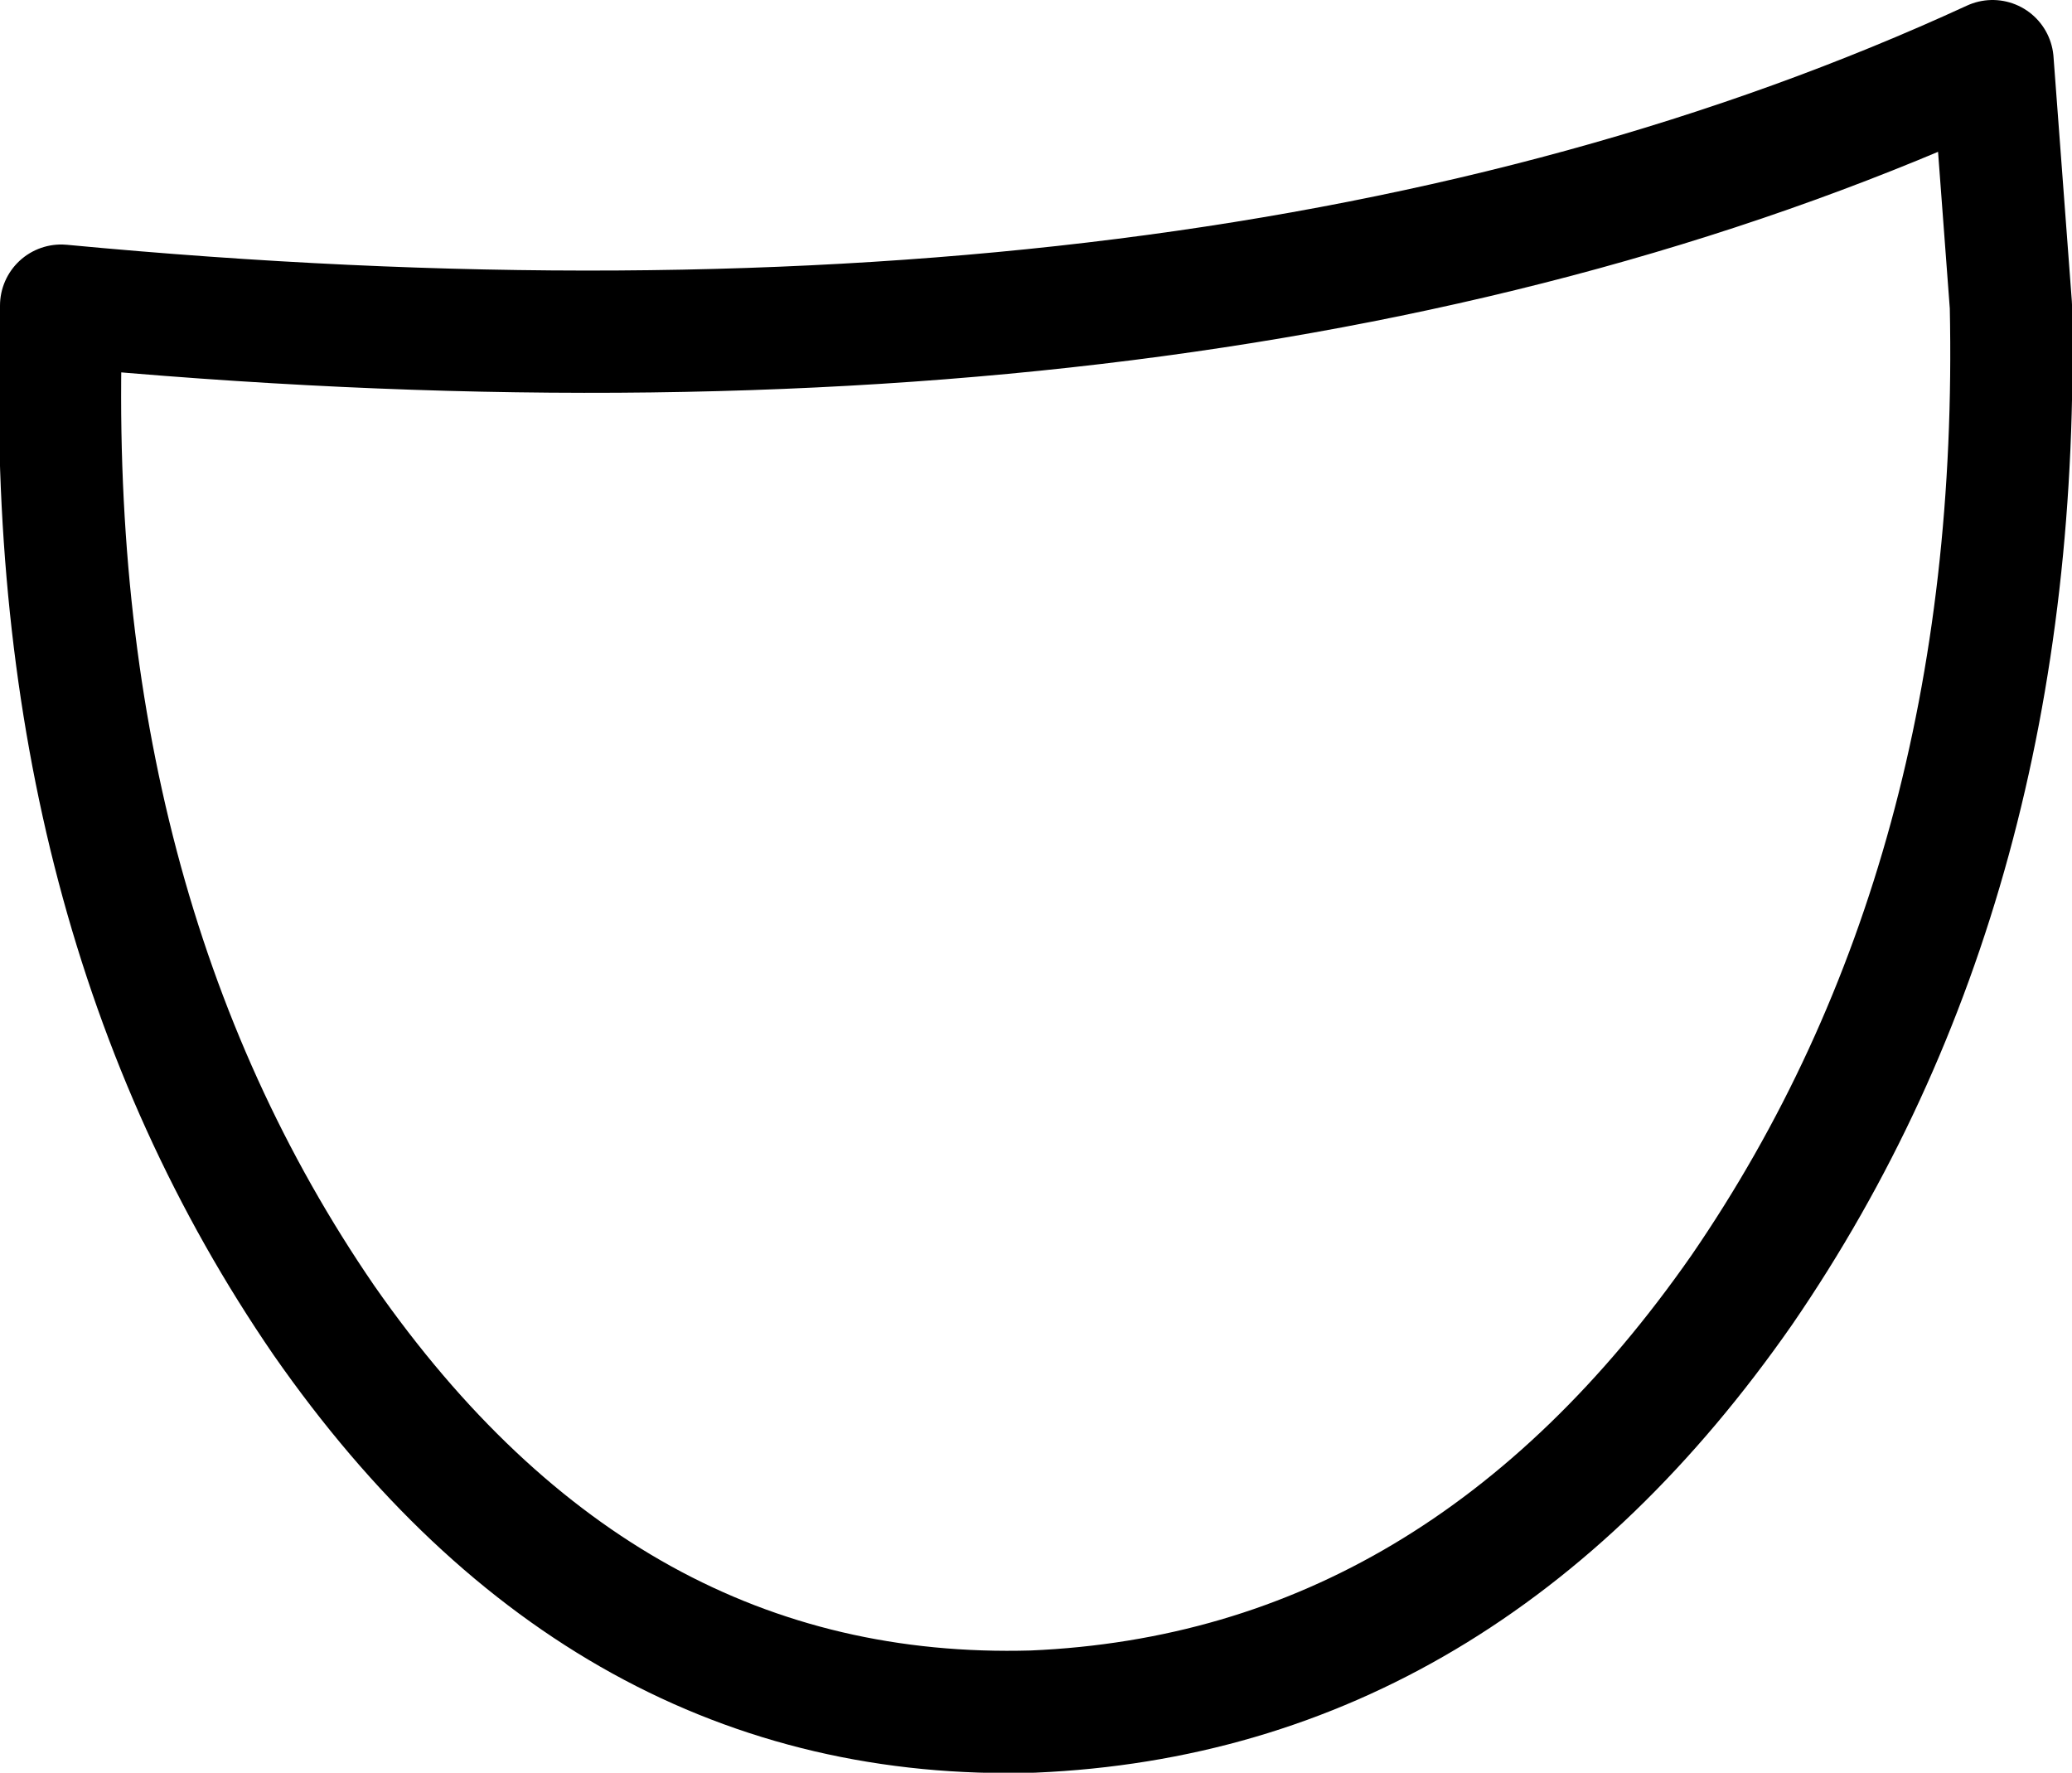 <?xml version="1.0" encoding="UTF-8" standalone="no"?>
<svg xmlns:xlink="http://www.w3.org/1999/xlink" height="14.5px" width="16.95px" xmlns="http://www.w3.org/2000/svg">
  <g transform="matrix(1.0, 0.0, 0.0, 1.0, 8.2, 4.1)">
    <path d="M8.25 -1.6 Q8.35 3.1 6.05 6.45 3.75 9.75 0.25 9.9 -3.25 10.0 -5.55 6.7 -7.85 3.35 -7.7 -1.45 L-7.7 -1.6 Q1.8 -0.7 8.1 -3.6 L8.25 -1.6" fill="#ffffff" fill-opacity="0.0" fill-rule="evenodd" stroke="none"/>
    <path d="M8.25 -1.6 Q8.35 3.1 6.05 6.45 3.75 9.75 0.25 9.9 -3.25 10.0 -5.55 6.7 -7.85 3.35 -7.7 -1.45 L-7.7 -1.6 Q1.8 -0.7 8.1 -3.6 L8.25 -1.6 Z" fill="none" stroke="#000000" stroke-linecap="round" stroke-linejoin="round" stroke-width="1.0"/>
  </g>
</svg>
